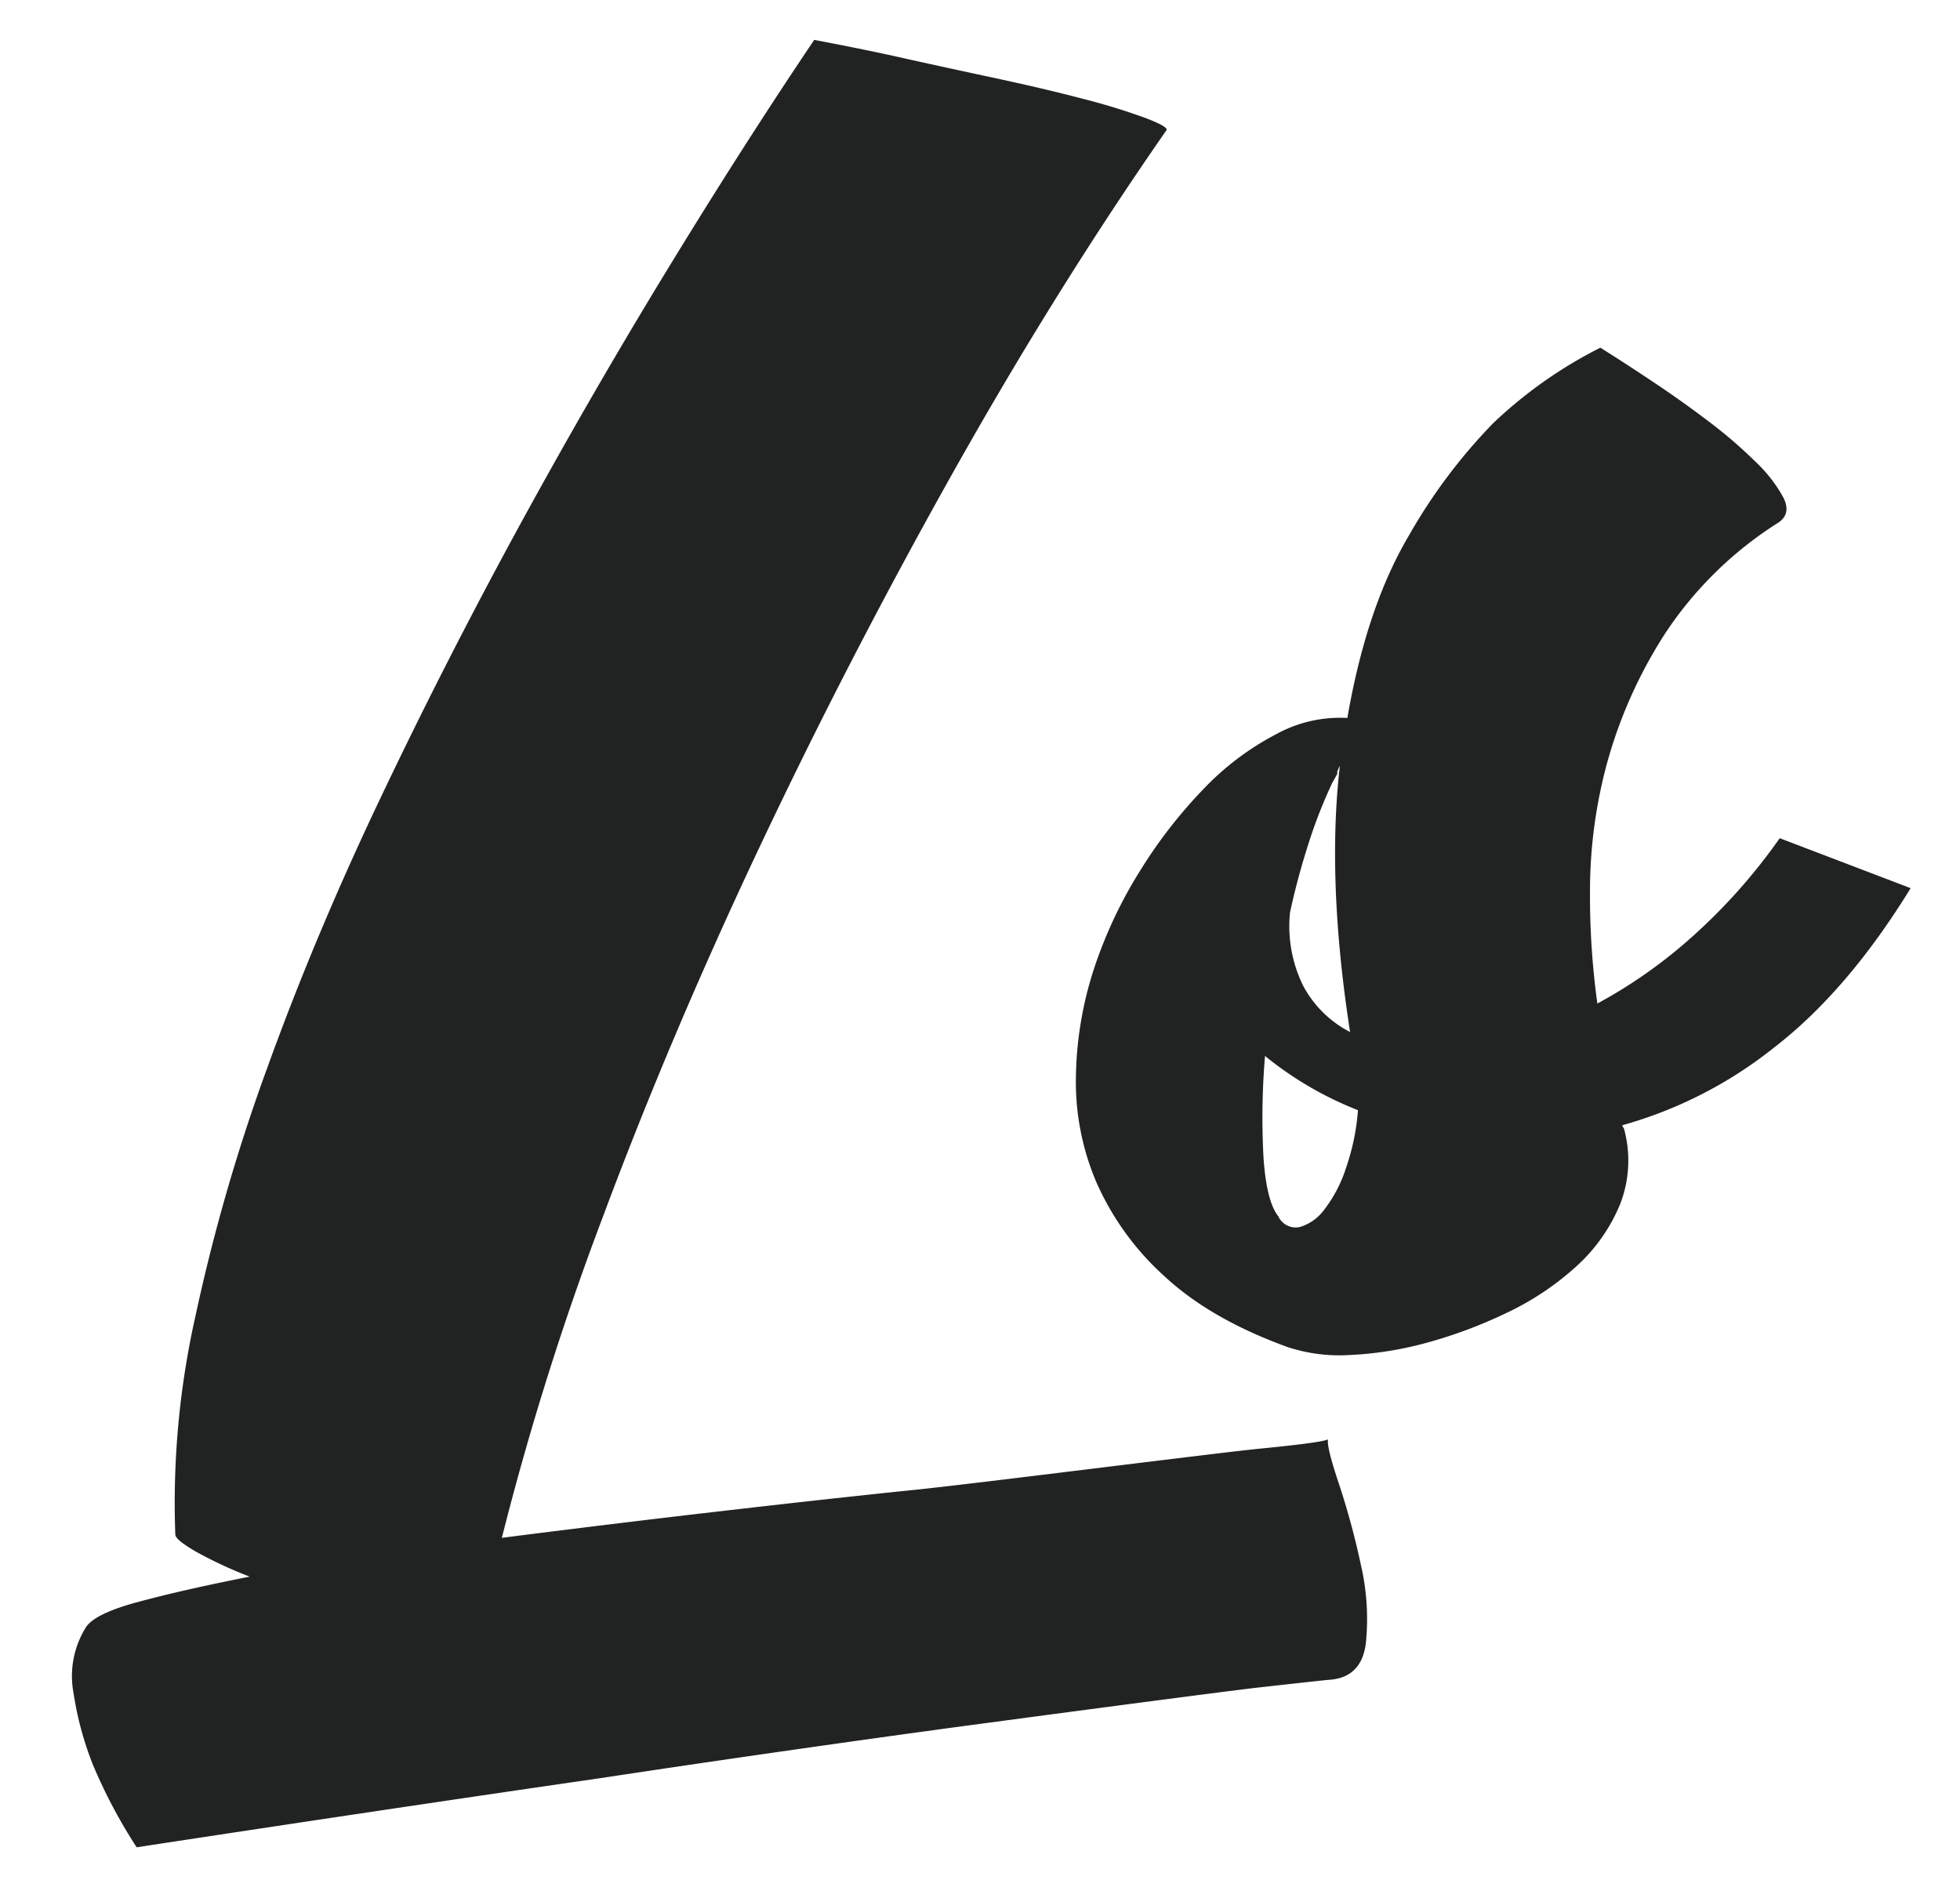 <svg id="Layer_1" data-name="Layer 1" xmlns="http://www.w3.org/2000/svg" viewBox="0 0 253 245"><defs><style>.cls-1{fill:#212322;}</style></defs><title>Artboard 1</title><path class="cls-1" d="M218.34,121a63.46,63.46,0,0,1-12.15,8.54,101.9,101.9,0,0,1-.95-14.71,63,63,0,0,1,2.28-16.61,60.43,60.43,0,0,1,7.4-16.42,48.5,48.5,0,0,1,14.62-14.33c1.14-.76,1.36-1.83.67-3.23a18.7,18.7,0,0,0-3.61-4.64,60.51,60.51,0,0,0-6.08-5.23q-3.51-2.65-6.64-4.74c-2.09-1.4-4.52-3-7.3-4.75a57.51,57.51,0,0,0-13.87,9.78A71.33,71.33,0,0,0,181.8,69.24q-5.42,9.21-7.88,23.44a17.07,17.07,0,0,0-9.2,2.1,35.74,35.74,0,0,0-9.3,7,62.07,62.07,0,0,0-8.26,10.63,57.78,57.78,0,0,0-6,12.81,46.94,46.94,0,0,0-2.28,13.86,32.93,32.93,0,0,0,2.66,13.57,35.74,35.74,0,0,0,8.73,12.06q6,5.59,16,9.2a21.46,21.46,0,0,0,8,1,45.17,45.17,0,0,0,10-1.61,60.47,60.47,0,0,0,10.34-3.89,36.42,36.42,0,0,0,8.93-6,22.18,22.18,0,0,0,5.6-8,15.52,15.52,0,0,0,.47-9.78.56.56,0,0,1-.19-.38,55.17,55.17,0,0,0,19.55-10q9.5-7.32,17.66-20.6l-16.9-6.45A74.45,74.45,0,0,1,218.34,121Zm-51.82-3.23q.94-4.35,2.28-8.54A62.82,62.82,0,0,1,172,101l.75-1.33-.19.19a3.59,3.59,0,0,1,.39-1q-1.71,14.81,1.32,34.36a14.23,14.23,0,0,1-6.07-6,17.44,17.44,0,0,1-1.68-9.48Zm7.12,33.32a17.71,17.71,0,0,1-2.75,5.12,6.06,6.06,0,0,1-3.14,2.19A2.48,2.48,0,0,1,165,157q-1.51-1.91-1.9-7.5a95.19,95.19,0,0,1,.19-13.19,45,45,0,0,0,12,7,29.37,29.37,0,0,1-1.65,7.75Z"/><path class="cls-1" d="M12,227.82a67.66,67.66,0,0,0,5.64,10.64q32.76-5,59.68-8.9,11.5-1.74,22.79-3.36T121,223.27c6.36-.87,36.83-4.92,41.31-5.42s7.52-.84,9.12-1q4.33-.22,4.88-4.77a30.91,30.91,0,0,0-.65-10.1,98.75,98.75,0,0,0-2.82-10.41q-1.64-4.89-1.41-5.76c-.73.3-3.69.69-8.9,1.2s-36.73,4.52-44.47,5.31-16.27,1.74-25.61,2.82-18.55,2.21-27.67,3.37a377.73,377.73,0,0,1,13.13-41.67q8.58-23,20-47.21t24.85-48.18q13.45-24,27.78-44.6c.29-.29-.62-.83-2.71-1.63a83,83,0,0,0-8.14-2.49q-5-1.31-11.07-2.61T117.26,7.65Q112,6.45,105.1,5.15,95.77,19,85.89,35.21T66.69,68.52Q57.35,85.68,49,103.25t-14.43,34.4a240.4,240.4,0,0,0-9.34,32.23,110.06,110.06,0,0,0-2.6,28.21c0,.44.87,1.16,2.6,2.17a54.27,54.27,0,0,0,7,3.26q-8.68,1.72-14.33,3.25c-3.77,1-6,2.1-6.77,3.23a11.87,11.87,0,0,0-1.63,8.6A42.07,42.07,0,0,0,12,227.82Z"/></svg>